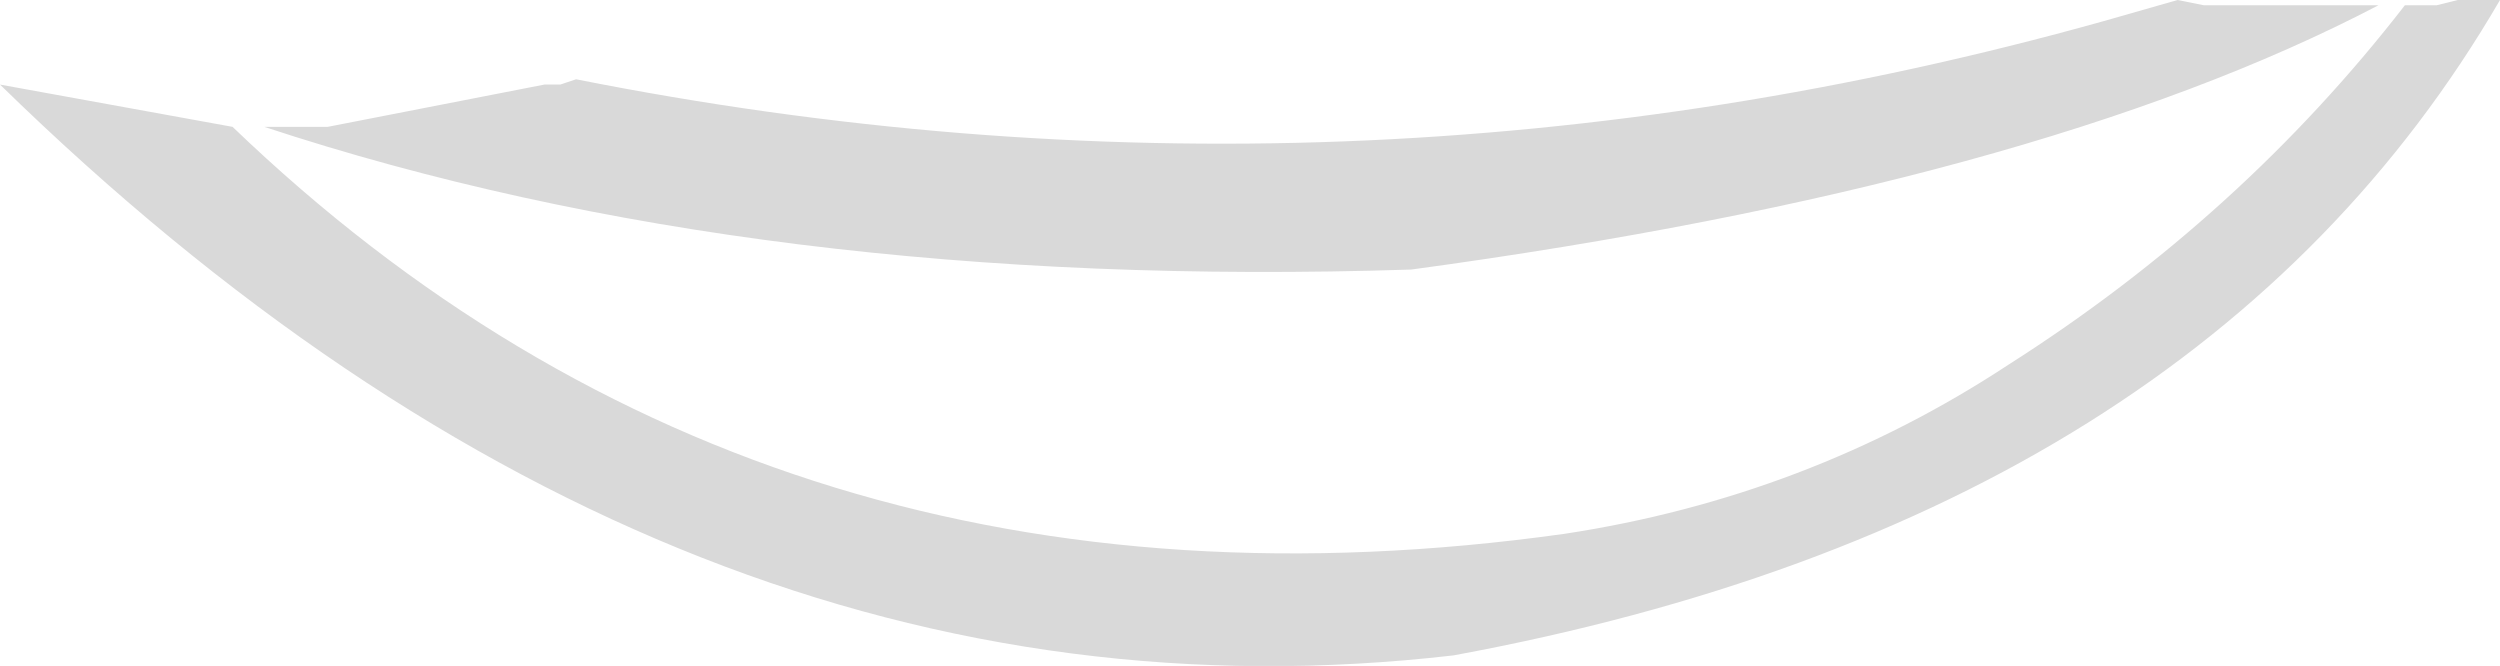 <?xml version="1.0" encoding="UTF-8" standalone="no"?>
<svg xmlns:xlink="http://www.w3.org/1999/xlink" height="6.3px" width="23.65px" xmlns="http://www.w3.org/2000/svg">
  <g transform="matrix(1.0, 0.0, 0.0, 1.0, 13.05, 3.8)">
    <path d="M-10.55 -2.6 L-9.95 -2.6 -7.9 -3.0 -7.75 -3.0 -7.6 -3.05 Q-0.3 -1.6 6.85 -3.6 L7.55 -3.8 7.8 -3.75 9.45 -3.75 Q6.2 -2.05 0.3 -1.25 -5.85 -1.05 -10.55 -2.6 M-10.85 -2.6 Q-5.75 2.3 1.75 1.25 4.05 0.9 5.95 -0.35 8.15 -1.75 9.7 -3.75 L10.0 -3.75 10.2 -3.8 10.6 -3.8 Q7.75 1.1 0.7 2.4 -6.65 3.25 -13.05 -3.0 L-10.85 -2.6" fill="#000000" fill-opacity="0.149" fill-rule="evenodd" stroke="none"/>
  </g>
</svg>
